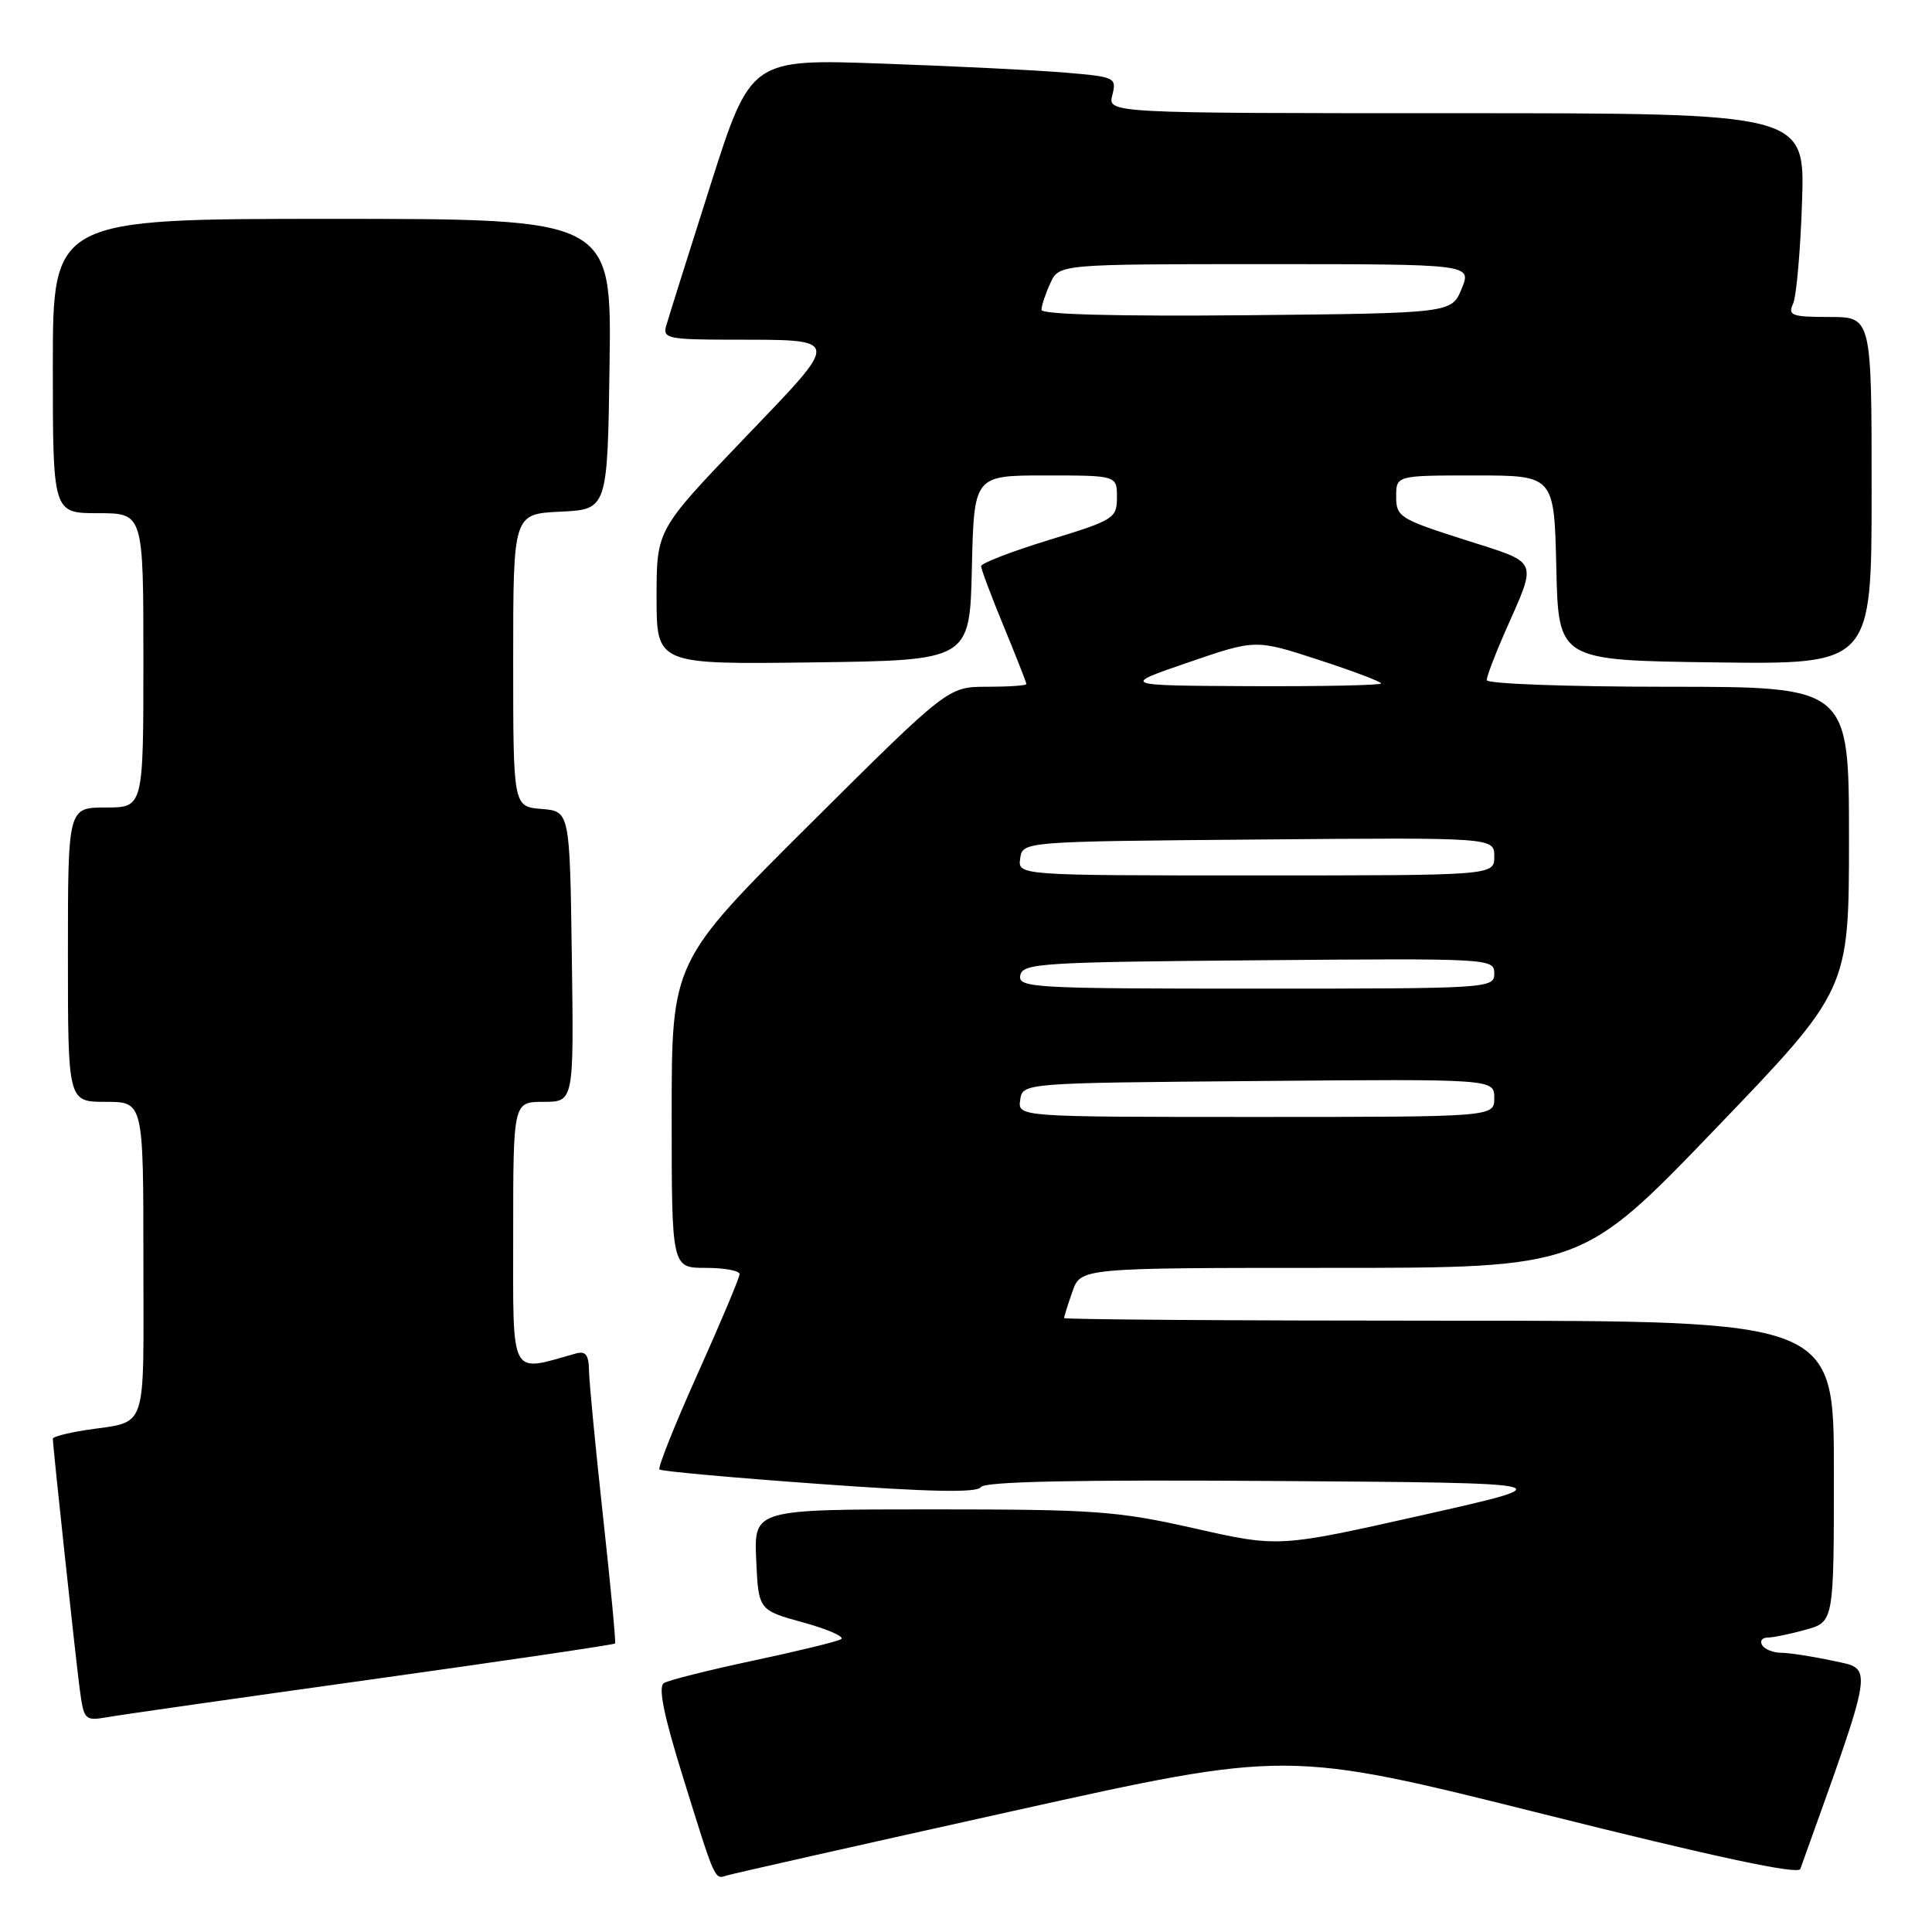<?xml version="1.0" encoding="UTF-8" standalone="no"?>
<!DOCTYPE svg PUBLIC "-//W3C//DTD SVG 1.1//EN" "http://www.w3.org/Graphics/SVG/1.1/DTD/svg11.dtd" >
<svg xmlns="http://www.w3.org/2000/svg" xmlns:xlink="http://www.w3.org/1999/xlink" version="1.1" viewBox="0 0 256 256">
 <g >
 <path fill="currentColor"
d=" M 134.04 240.01 C 170.59 231.89 170.59 231.89 204.36 240.34 C 227.29 246.08 238.27 248.43 238.55 247.65 C 248.48 219.97 248.28 221.23 242.90 220.07 C 240.15 219.48 237.05 219.00 236.01 219.00 C 234.97 219.00 233.84 218.55 233.50 218.00 C 233.16 217.45 233.47 217.00 234.19 216.99 C 234.91 216.99 237.19 216.52 239.25 215.95 C 243.00 214.91 243.00 214.91 243.00 194.95 C 243.00 175.00 243.00 175.00 192.00 175.00 C 163.95 175.00 141.00 174.84 141.00 174.65 C 141.00 174.46 141.49 172.88 142.10 171.15 C 143.20 168.00 143.20 168.00 176.40 168.00 C 209.60 168.00 209.60 168.00 227.30 149.58 C 245.00 131.16 245.00 131.16 245.00 111.08 C 245.00 91.00 245.00 91.00 221.00 91.00 C 207.80 91.00 197.00 90.61 197.00 90.12 C 197.00 89.64 198.06 86.83 199.36 83.87 C 203.76 73.88 204.13 74.74 194.01 71.50 C 185.48 68.78 185.00 68.47 185.00 65.81 C 185.00 63.00 185.00 63.00 195.47 63.00 C 205.94 63.00 205.94 63.00 206.22 75.25 C 206.50 87.50 206.50 87.50 227.25 87.77 C 248.00 88.04 248.00 88.04 248.00 65.02 C 248.00 42.00 248.00 42.00 242.39 42.00 C 237.41 42.00 236.88 41.80 237.59 40.25 C 238.03 39.29 238.57 33.21 238.78 26.75 C 239.17 15.00 239.17 15.00 192.98 15.00 C 146.78 15.00 146.78 15.00 147.39 12.60 C 147.97 10.28 147.76 10.18 141.24 9.63 C 137.53 9.31 126.62 8.77 116.98 8.43 C 99.47 7.80 99.47 7.80 94.10 24.65 C 91.15 33.92 88.52 42.29 88.25 43.25 C 87.82 44.82 88.67 45.00 96.63 45.01 C 111.73 45.04 111.65 44.49 98.49 58.22 C 87.00 70.22 87.00 70.22 87.00 79.13 C 87.00 88.04 87.00 88.04 107.75 87.77 C 128.50 87.50 128.50 87.50 128.78 75.25 C 129.06 63.00 129.06 63.00 138.53 63.00 C 148.00 63.00 148.00 63.00 148.00 65.90 C 148.00 68.67 147.63 68.91 139.00 71.55 C 134.05 73.07 130.00 74.63 130.00 75.02 C 130.00 75.41 131.35 79.00 133.00 83.00 C 134.65 87.00 136.00 90.44 136.00 90.64 C 136.00 90.84 133.67 91.00 130.81 91.00 C 125.62 91.00 125.62 91.00 107.31 109.21 C 89.00 127.43 89.00 127.43 89.00 147.71 C 89.00 168.00 89.00 168.00 93.50 168.00 C 95.97 168.00 98.00 168.37 98.00 168.83 C 98.00 169.28 95.51 175.20 92.47 181.97 C 89.43 188.74 87.14 194.47 87.38 194.71 C 87.61 194.95 97.14 195.81 108.55 196.63 C 123.28 197.70 129.49 197.82 129.97 197.05 C 130.43 196.31 142.41 196.06 169.04 196.24 C 207.44 196.50 207.44 196.50 188.45 200.77 C 169.45 205.04 169.45 205.04 158.28 202.52 C 148.06 200.21 145.12 200.00 123.51 200.00 C 99.91 200.00 99.91 200.00 100.20 206.67 C 100.50 213.35 100.50 213.35 106.45 214.99 C 109.72 215.89 111.97 216.89 111.45 217.20 C 110.93 217.52 105.69 218.79 99.81 220.04 C 93.93 221.29 88.61 222.63 87.98 223.01 C 87.18 223.51 87.92 227.20 90.54 235.61 C 94.79 249.30 94.68 249.04 96.28 248.52 C 96.95 248.30 113.94 244.47 134.04 240.01 Z  M 49.39 222.51 C 66.93 220.06 81.38 217.93 81.50 217.77 C 81.62 217.62 80.91 210.07 79.91 201.00 C 78.92 191.93 78.08 183.23 78.05 181.68 C 78.01 179.49 77.61 178.97 76.25 179.36 C 67.46 181.83 68.00 182.86 68.00 163.58 C 68.00 146.00 68.00 146.00 72.02 146.00 C 76.04 146.00 76.04 146.00 75.77 126.75 C 75.50 107.50 75.50 107.50 71.75 107.19 C 68.00 106.88 68.00 106.88 68.00 87.49 C 68.00 68.10 68.00 68.10 74.25 67.80 C 80.50 67.50 80.50 67.50 80.77 48.25 C 81.04 29.00 81.04 29.00 44.02 29.00 C 7.00 29.00 7.00 29.00 7.00 48.50 C 7.00 68.00 7.00 68.00 13.00 68.00 C 19.00 68.00 19.00 68.00 19.00 87.50 C 19.00 107.00 19.00 107.00 14.00 107.00 C 9.00 107.00 9.00 107.00 9.00 126.50 C 9.00 146.00 9.00 146.00 14.00 146.00 C 19.00 146.00 19.00 146.00 19.00 166.93 C 19.00 190.32 19.73 188.20 11.25 189.51 C 8.91 189.88 7.00 190.38 7.00 190.63 C 7.00 191.60 10.02 219.73 10.56 223.78 C 11.12 227.96 11.21 228.05 14.32 227.52 C 16.07 227.21 31.85 224.96 49.39 222.51 Z  M 135.18 145.75 C 135.50 143.50 135.50 143.50 166.75 143.24 C 198.00 142.97 198.00 142.97 198.00 145.49 C 198.00 148.00 198.00 148.00 166.43 148.00 C 134.86 148.00 134.86 148.00 135.18 145.75 Z  M 135.19 129.25 C 135.50 127.63 137.93 127.48 166.76 127.24 C 197.49 126.98 198.00 127.00 198.00 128.99 C 198.00 130.96 197.41 131.00 166.43 131.00 C 136.90 131.00 134.88 130.89 135.19 129.25 Z  M 135.18 113.75 C 135.50 111.50 135.50 111.50 166.75 111.24 C 198.00 110.97 198.00 110.97 198.00 113.49 C 198.00 116.00 198.00 116.00 166.43 116.00 C 134.86 116.00 134.86 116.00 135.18 113.75 Z  M 157.44 87.78 C 166.37 84.71 166.37 84.71 174.69 87.42 C 179.26 88.91 183.00 90.32 183.00 90.56 C 183.00 90.80 175.24 90.96 165.75 90.92 C 148.50 90.84 148.50 90.84 157.44 87.78 Z  M 138.00 41.06 C 138.00 40.53 138.52 38.95 139.16 37.55 C 140.32 35.00 140.32 35.00 167.66 35.00 C 195.01 35.00 195.01 35.00 193.68 38.25 C 192.35 41.50 192.35 41.50 165.18 41.77 C 148.12 41.93 138.00 41.67 138.00 41.06 Z "/>
</g>
</svg>